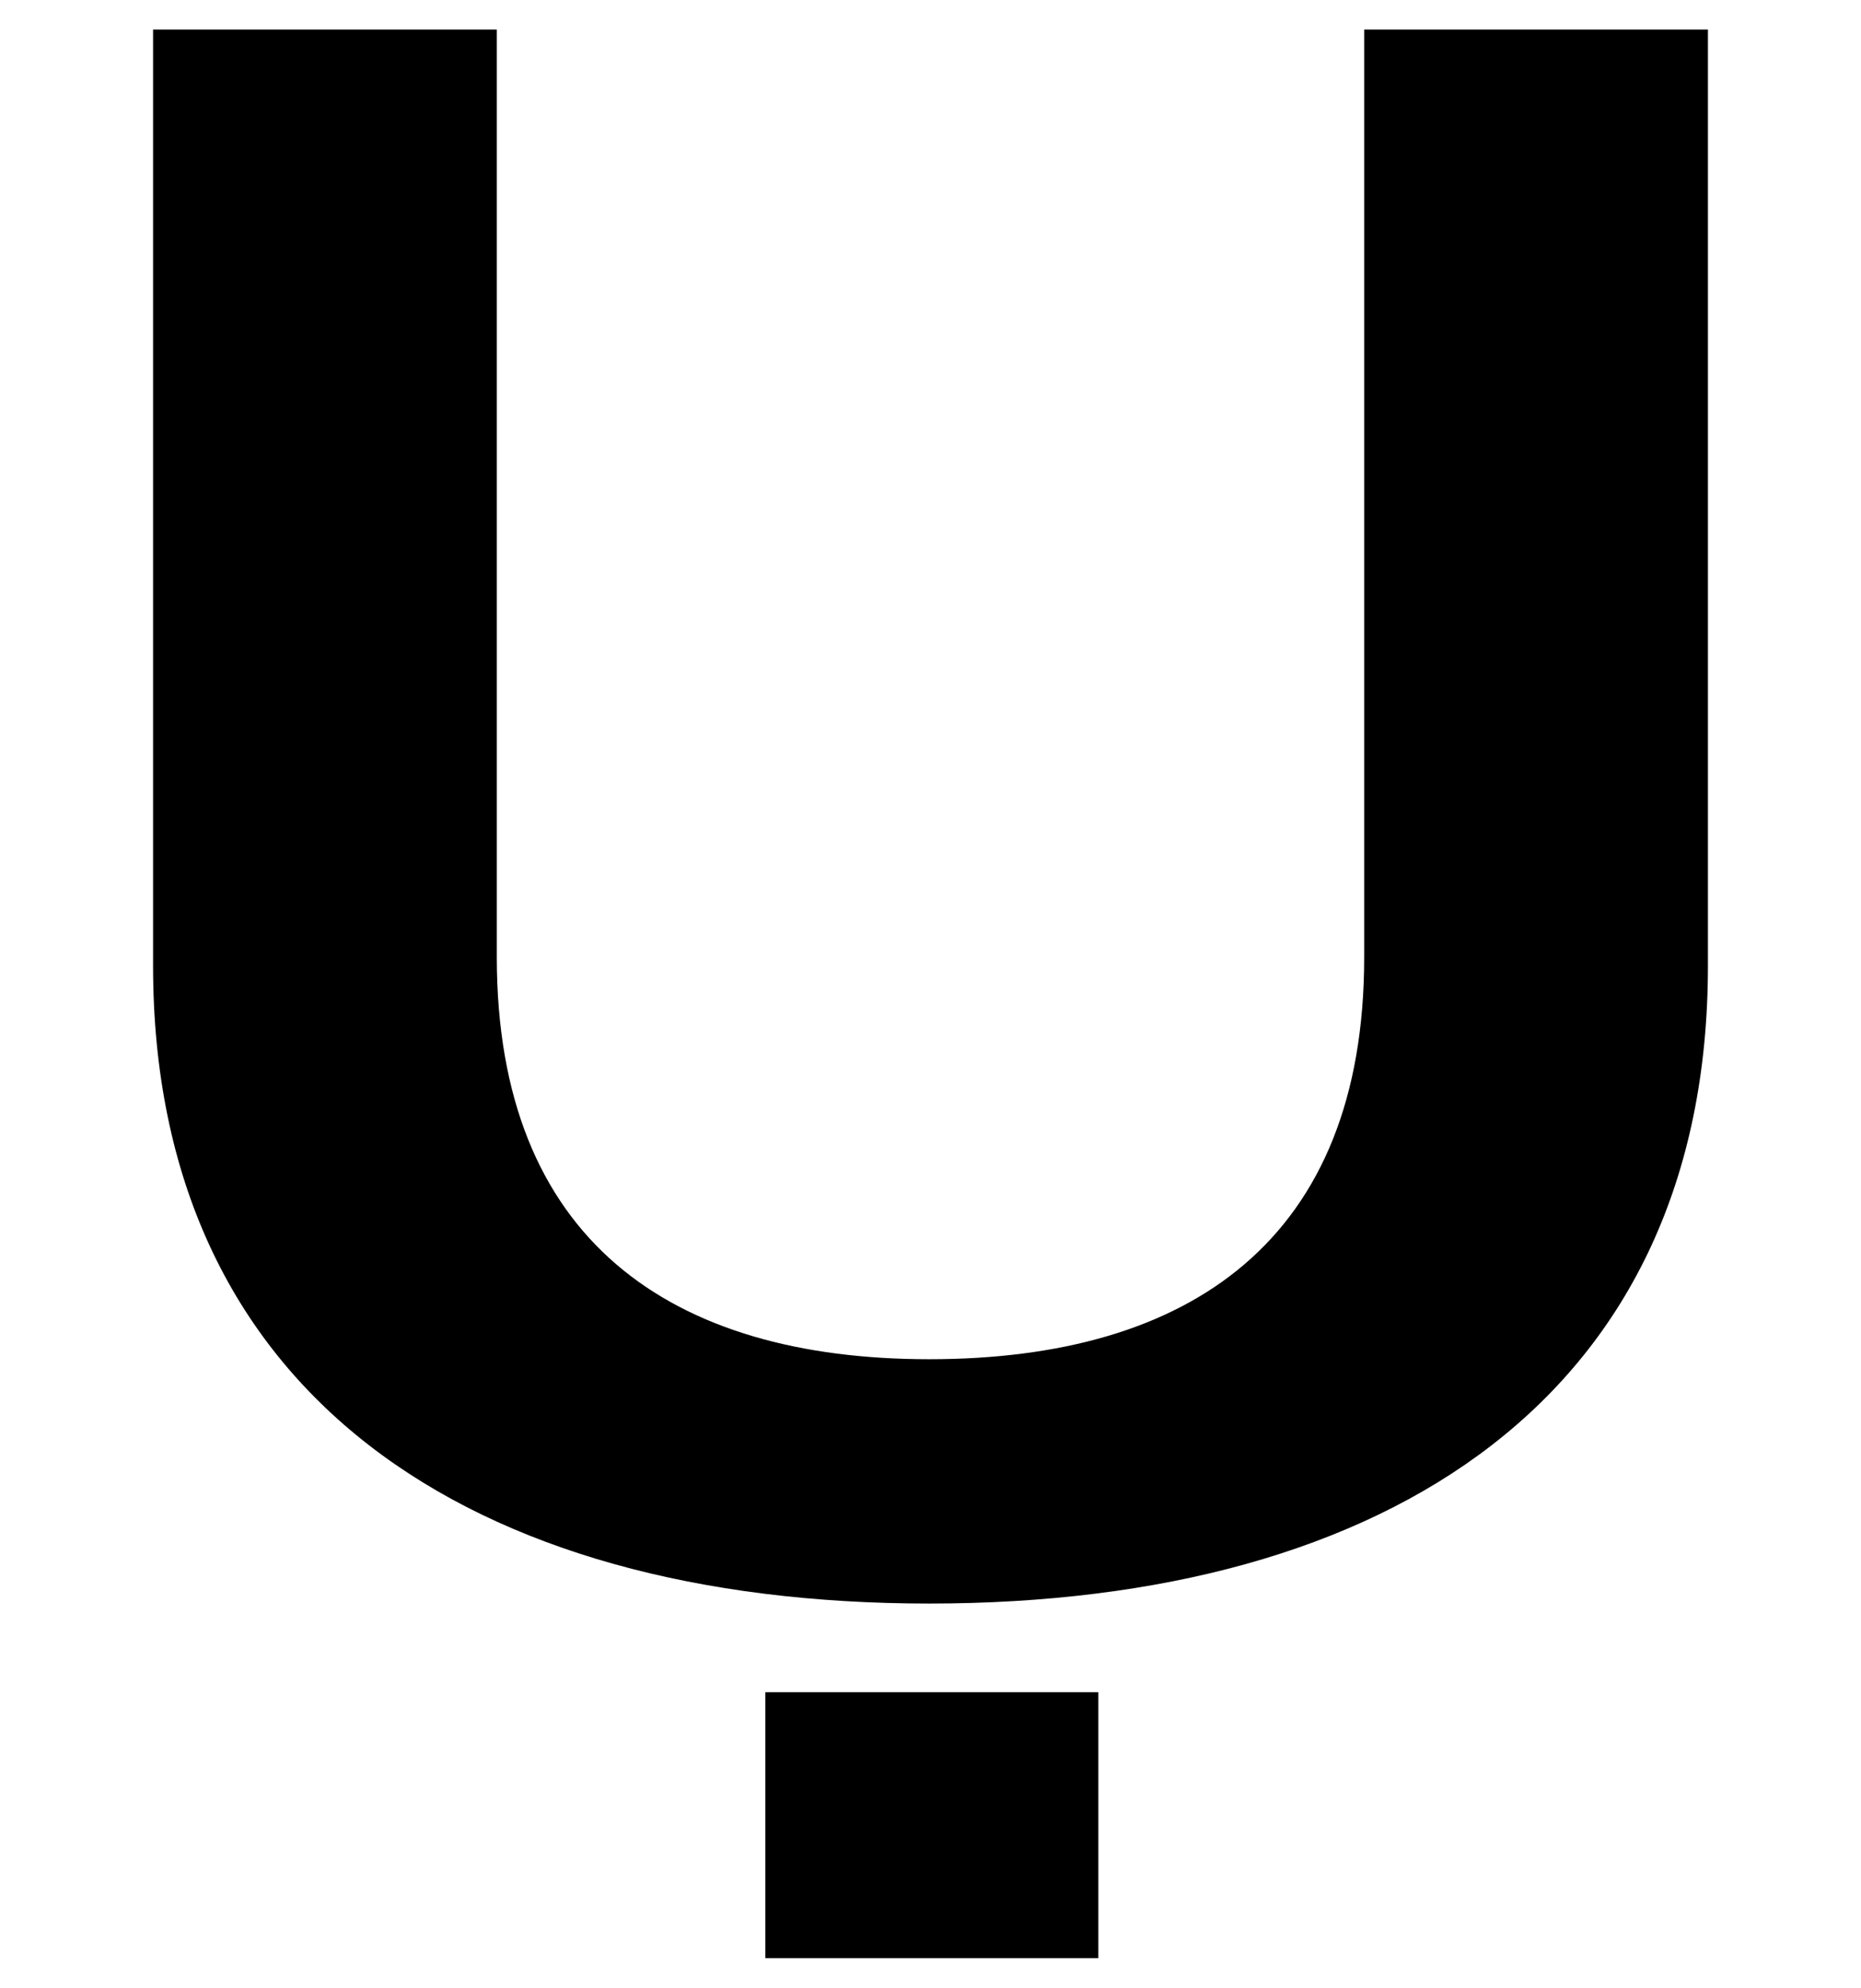 <?xml version="1.0" encoding="UTF-8"?>
<svg xmlns="http://www.w3.org/2000/svg" width="693" height="740" version="1.1" viewBox="0 0 693 740" preserveAspectRatio="none">
  <!-- Generator: Adobe Illustrator 28.7.1, SVG Export Plug-In . SVG Version: 1.2.0 Build 142)  -->
  <g>
    <g id="Layer_2">
      <path d="M285,629.993v99.007h124v-99.007h-124ZM346,596.991c172,0,290-78.078,290-237.455V11h-128v345.316c0,105.446-65,149.717-162,149.717-96,0-161-44.271-161-149.717V11H57v348.536c0,159.377,118,237.455,289,237.455Z"/>
    </g>
  </g>
</svg>